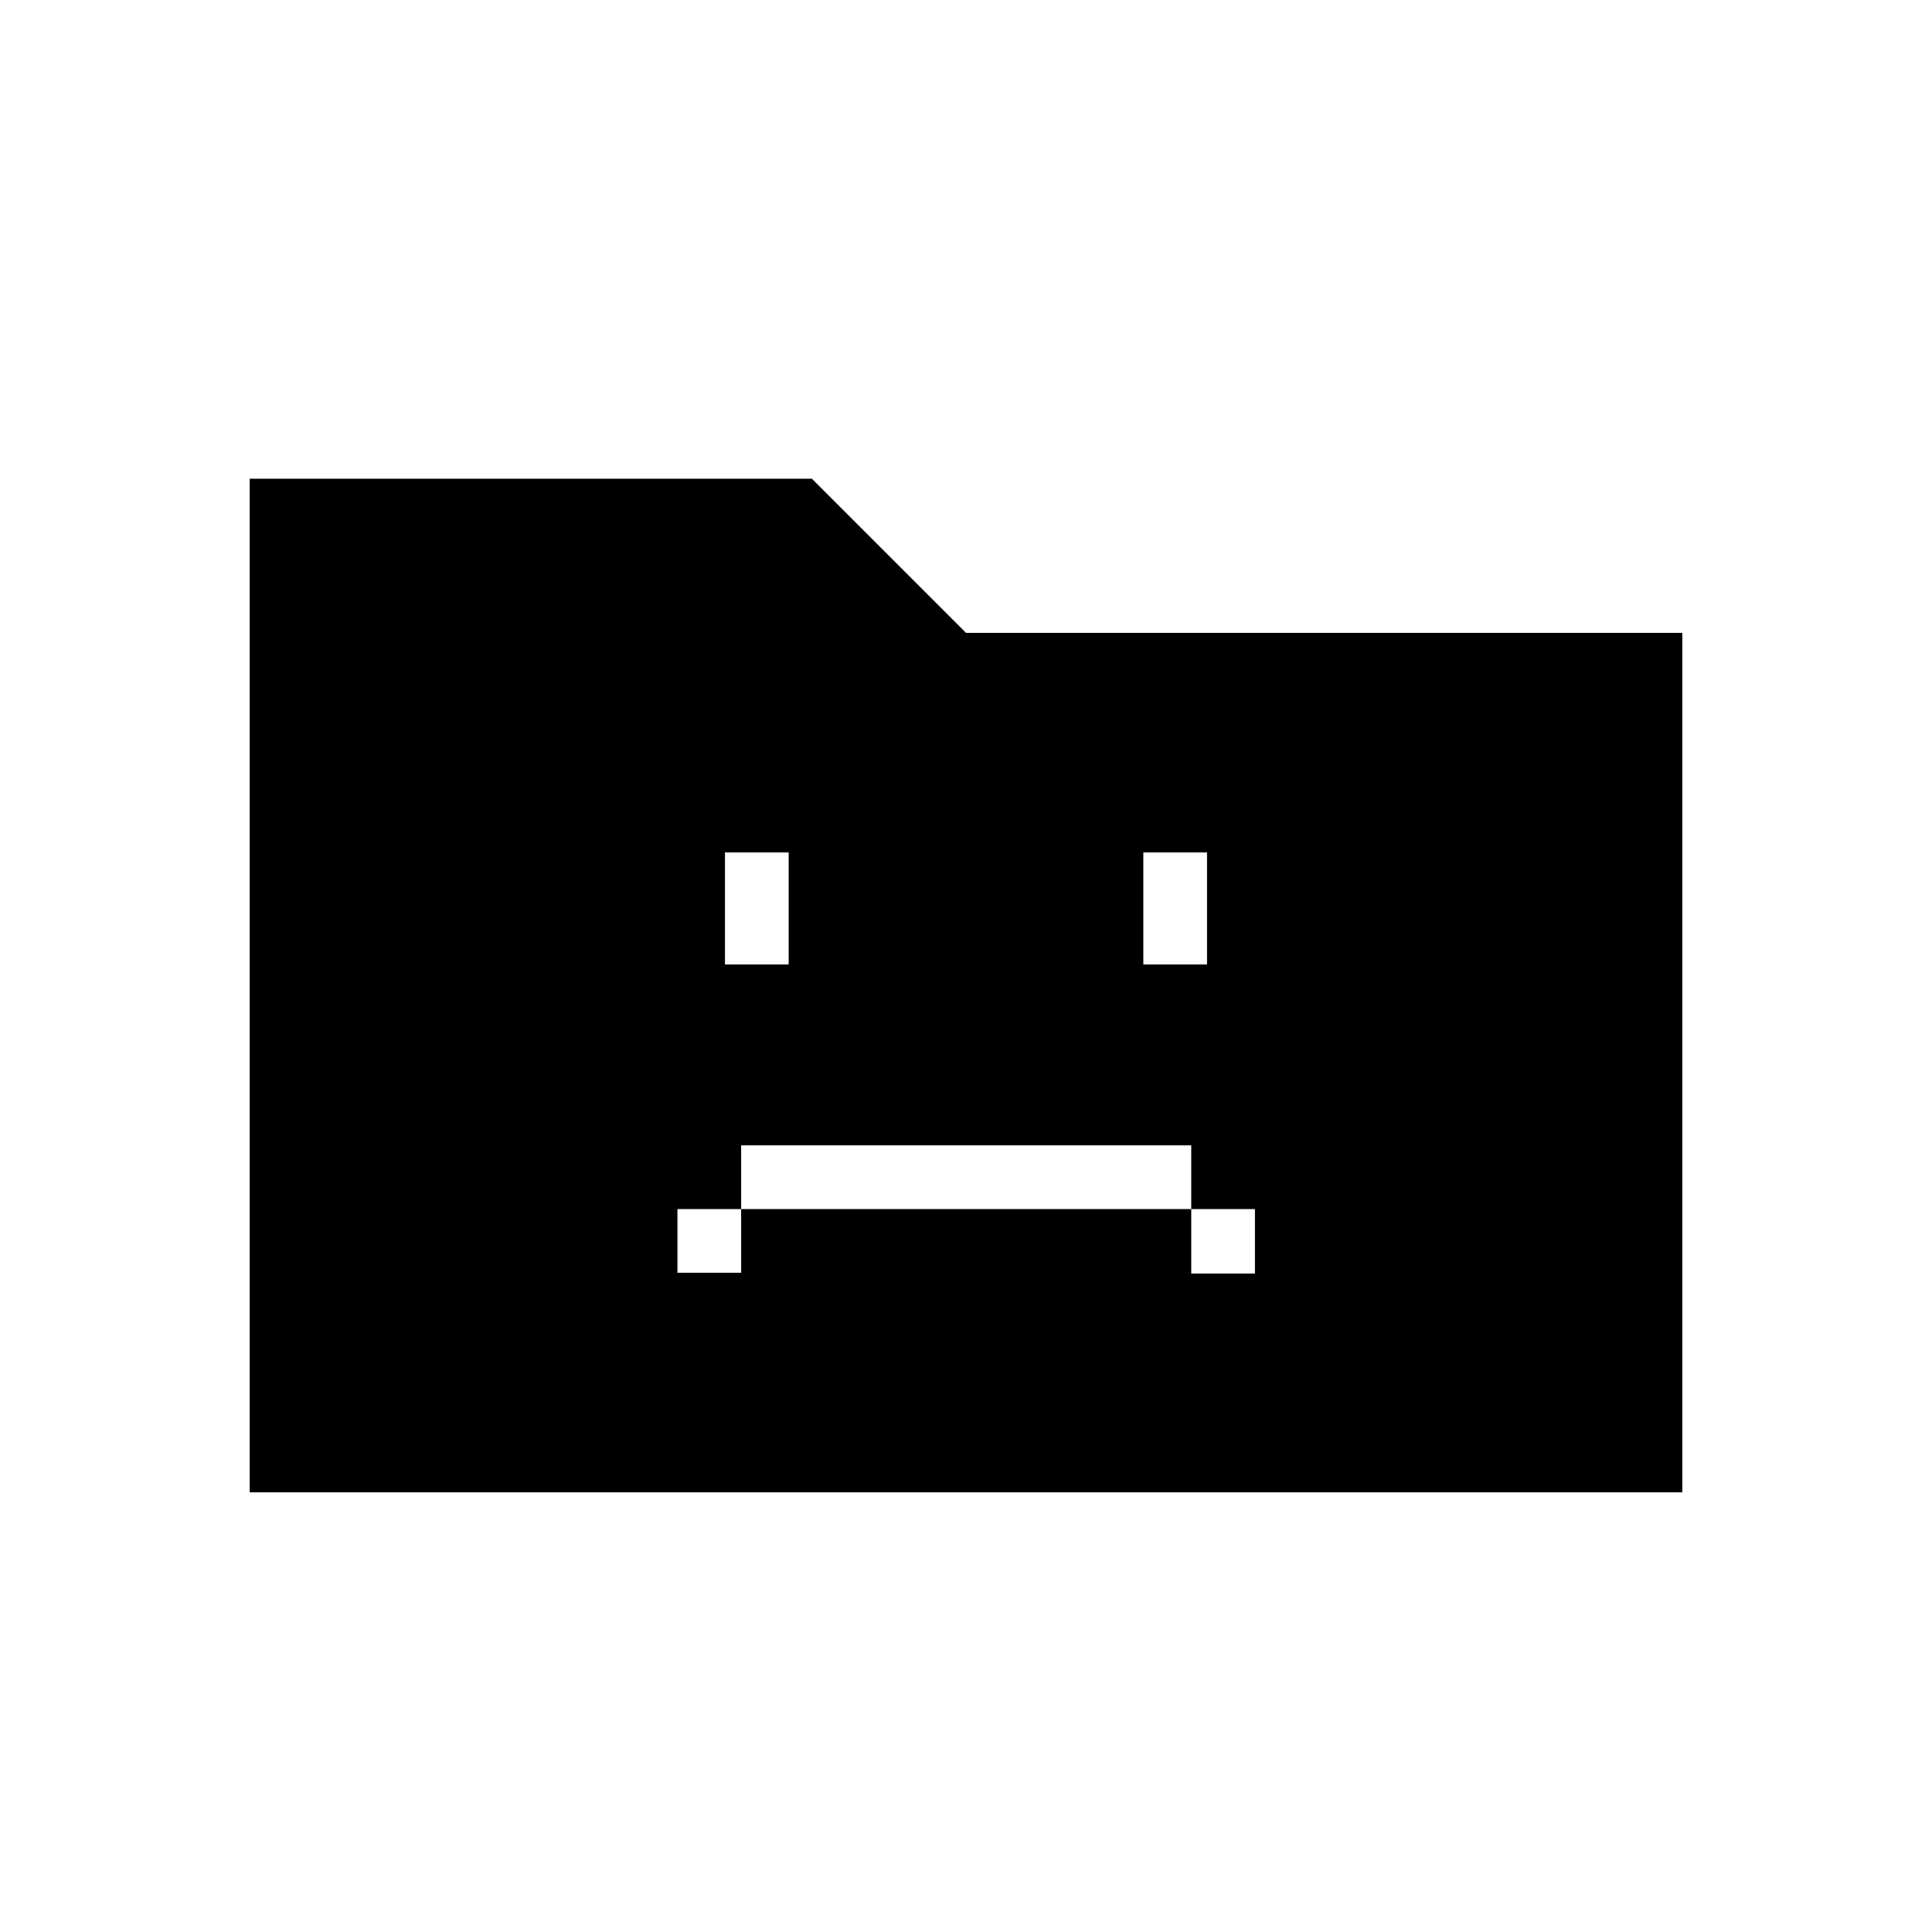 <svg xmlns="http://www.w3.org/2000/svg" height="20" viewBox="0 96 960 960" width="20"><path d="M336.617 728.422h31.653v-31.653h223.653v32.038h31.653v-32.038h-31.653v-31.653H368.27v31.653h-31.653v31.653Zm23.615-153.191h31.653v-55.653h-31.653v55.653Zm207.883 0h31.653v-55.653h-31.653v55.653ZM124.078 837.537v-503.65h279.346L480 410.463h355.922v427.074H124.078Z"/></svg>